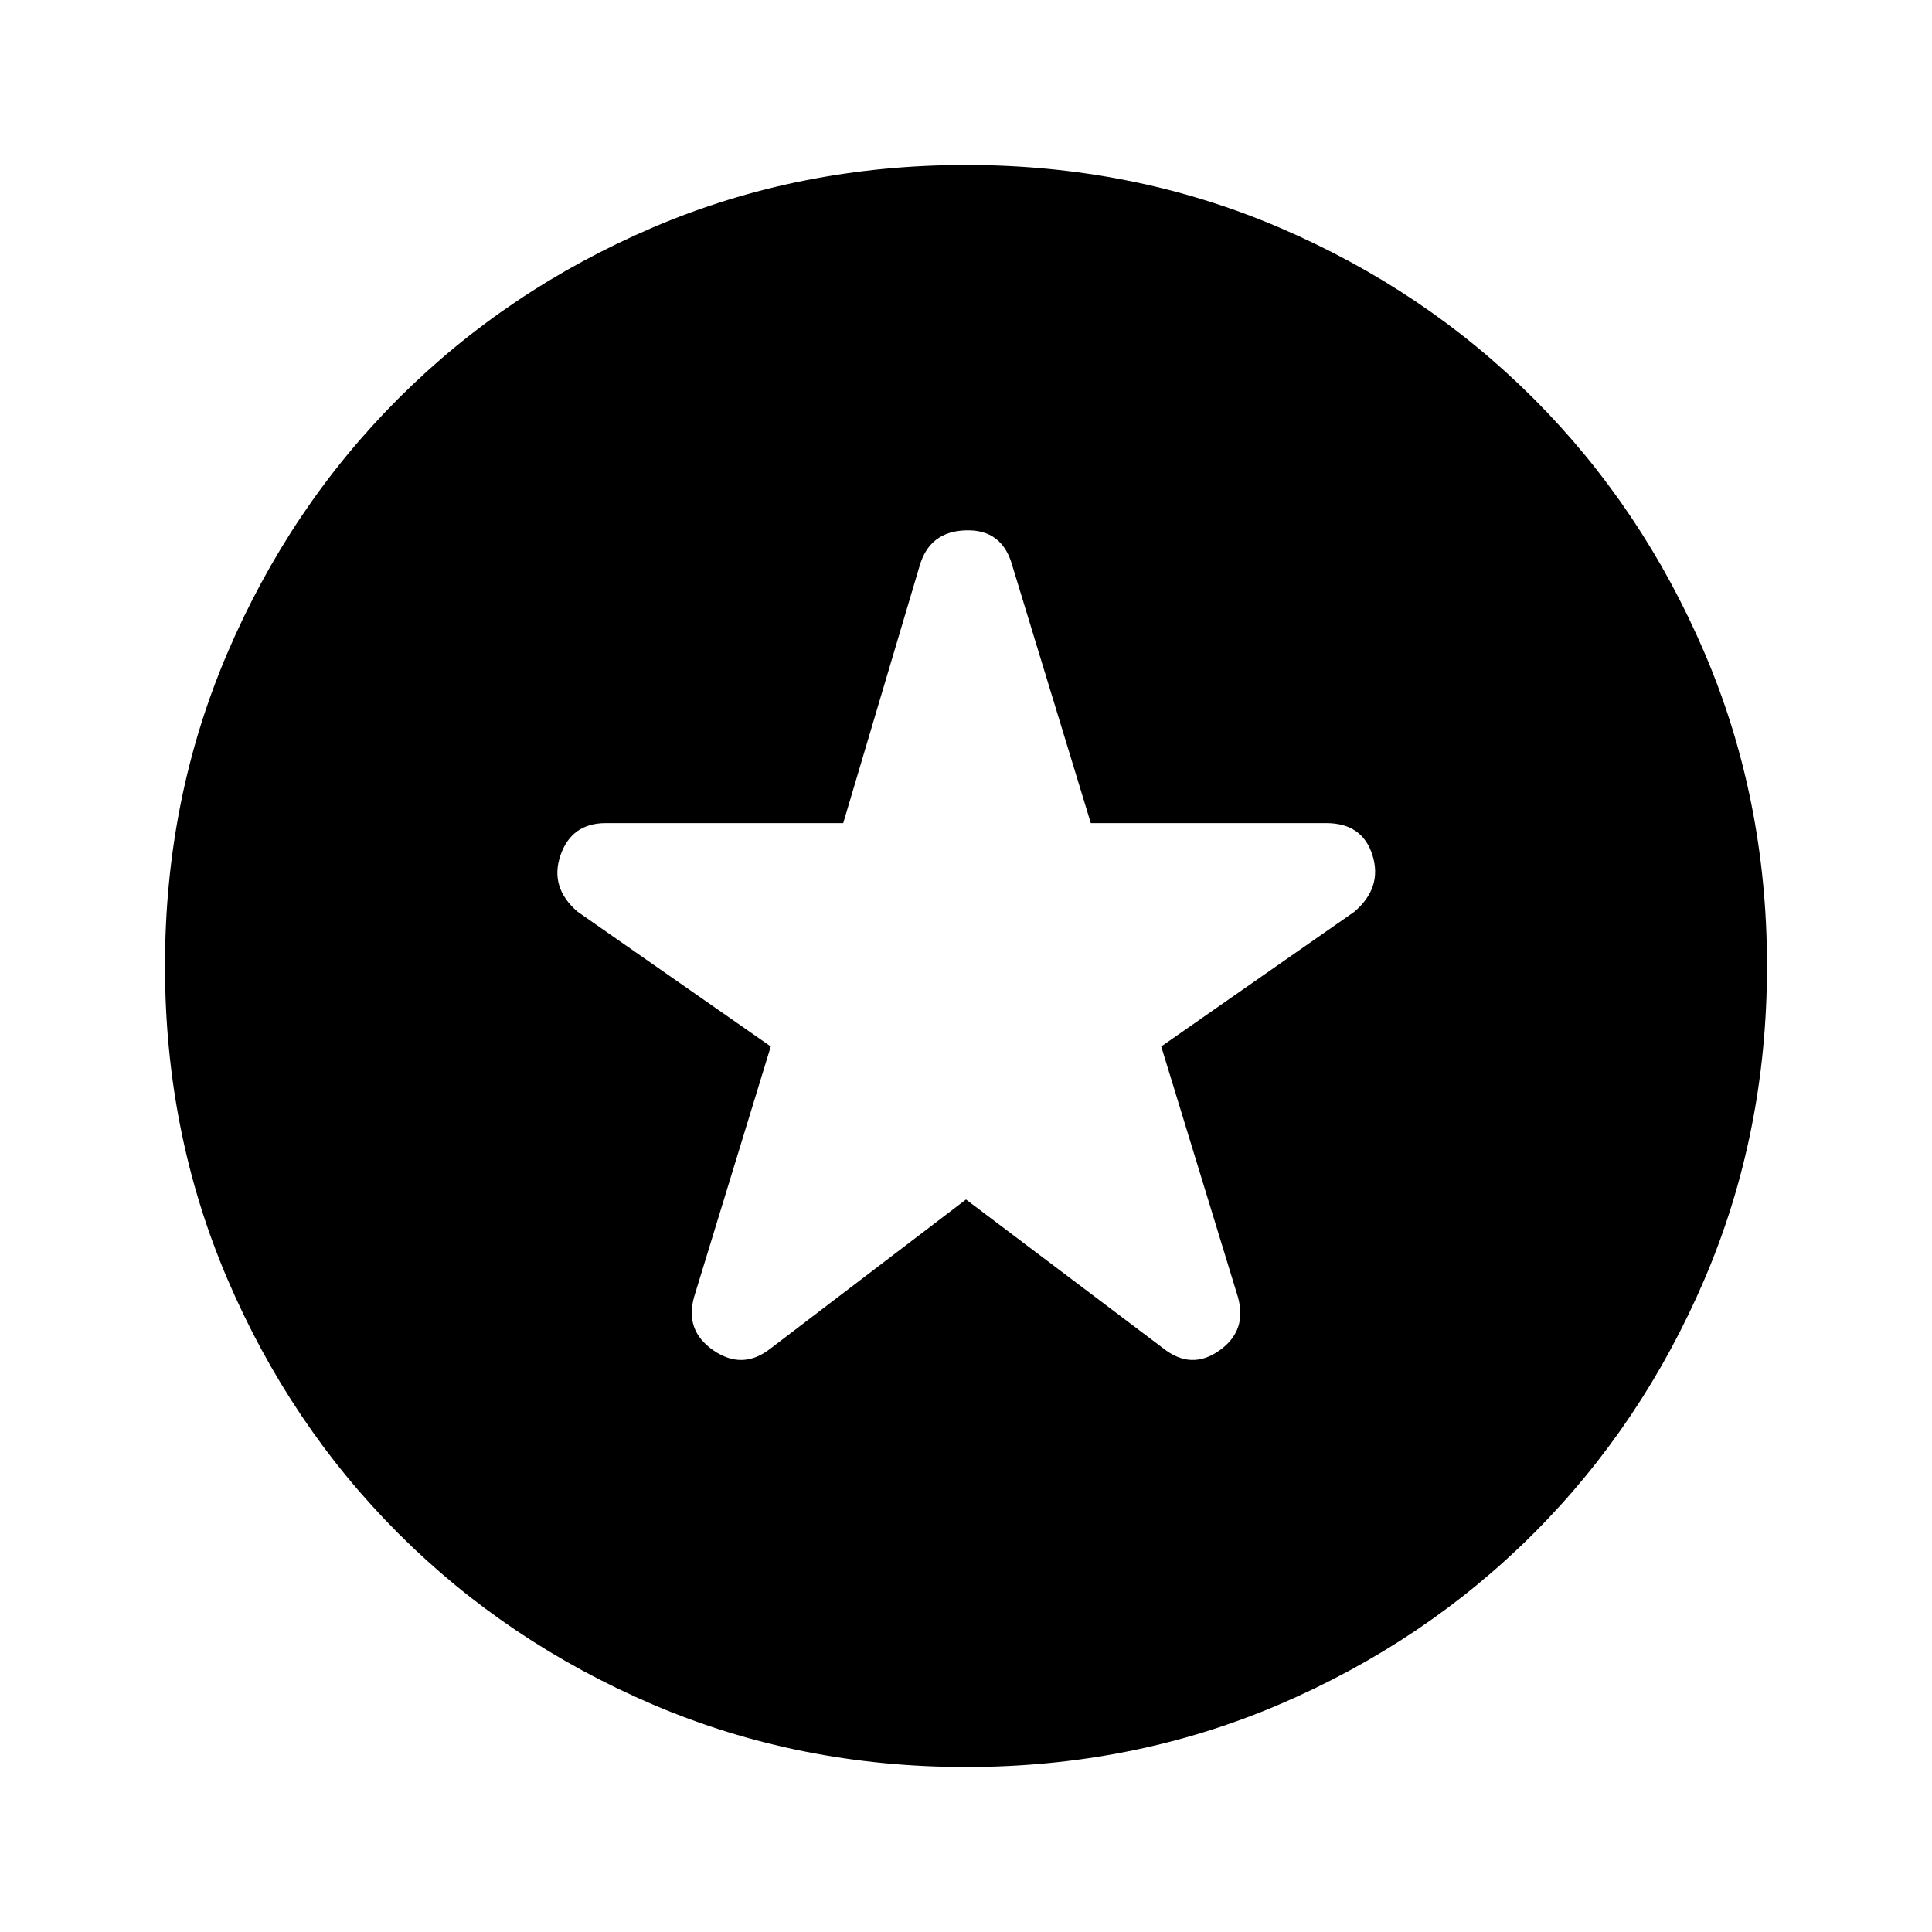 <svg xmlns="http://www.w3.org/2000/svg" height="20" width="20"><path d="M10 12.417 12.042 13.958Q12.333 14.188 12.625 13.979Q12.917 13.771 12.812 13.417L12.021 10.833L14.021 9.438Q14.312 9.188 14.208 8.854Q14.104 8.521 13.729 8.521H11.292L10.479 5.854Q10.375 5.479 10 5.49Q9.625 5.5 9.521 5.854L8.729 8.521H6.271Q5.917 8.521 5.802 8.854Q5.688 9.188 5.979 9.438L7.979 10.833L7.188 13.417Q7.083 13.771 7.385 13.979Q7.688 14.188 7.979 13.958ZM10 18.292Q8.271 18.292 6.76 17.646Q5.25 17 4.125 15.875Q3 14.75 2.354 13.24Q1.708 11.729 1.708 10Q1.708 8.271 2.354 6.76Q3 5.25 4.125 4.125Q5.25 3 6.76 2.354Q8.271 1.708 10 1.708Q11.729 1.708 13.24 2.354Q14.75 3 15.875 4.125Q17 5.25 17.646 6.76Q18.292 8.271 18.292 10Q18.292 11.729 17.646 13.24Q17 14.75 15.875 15.875Q14.75 17 13.24 17.646Q11.729 18.292 10 18.292Z"/></svg>
